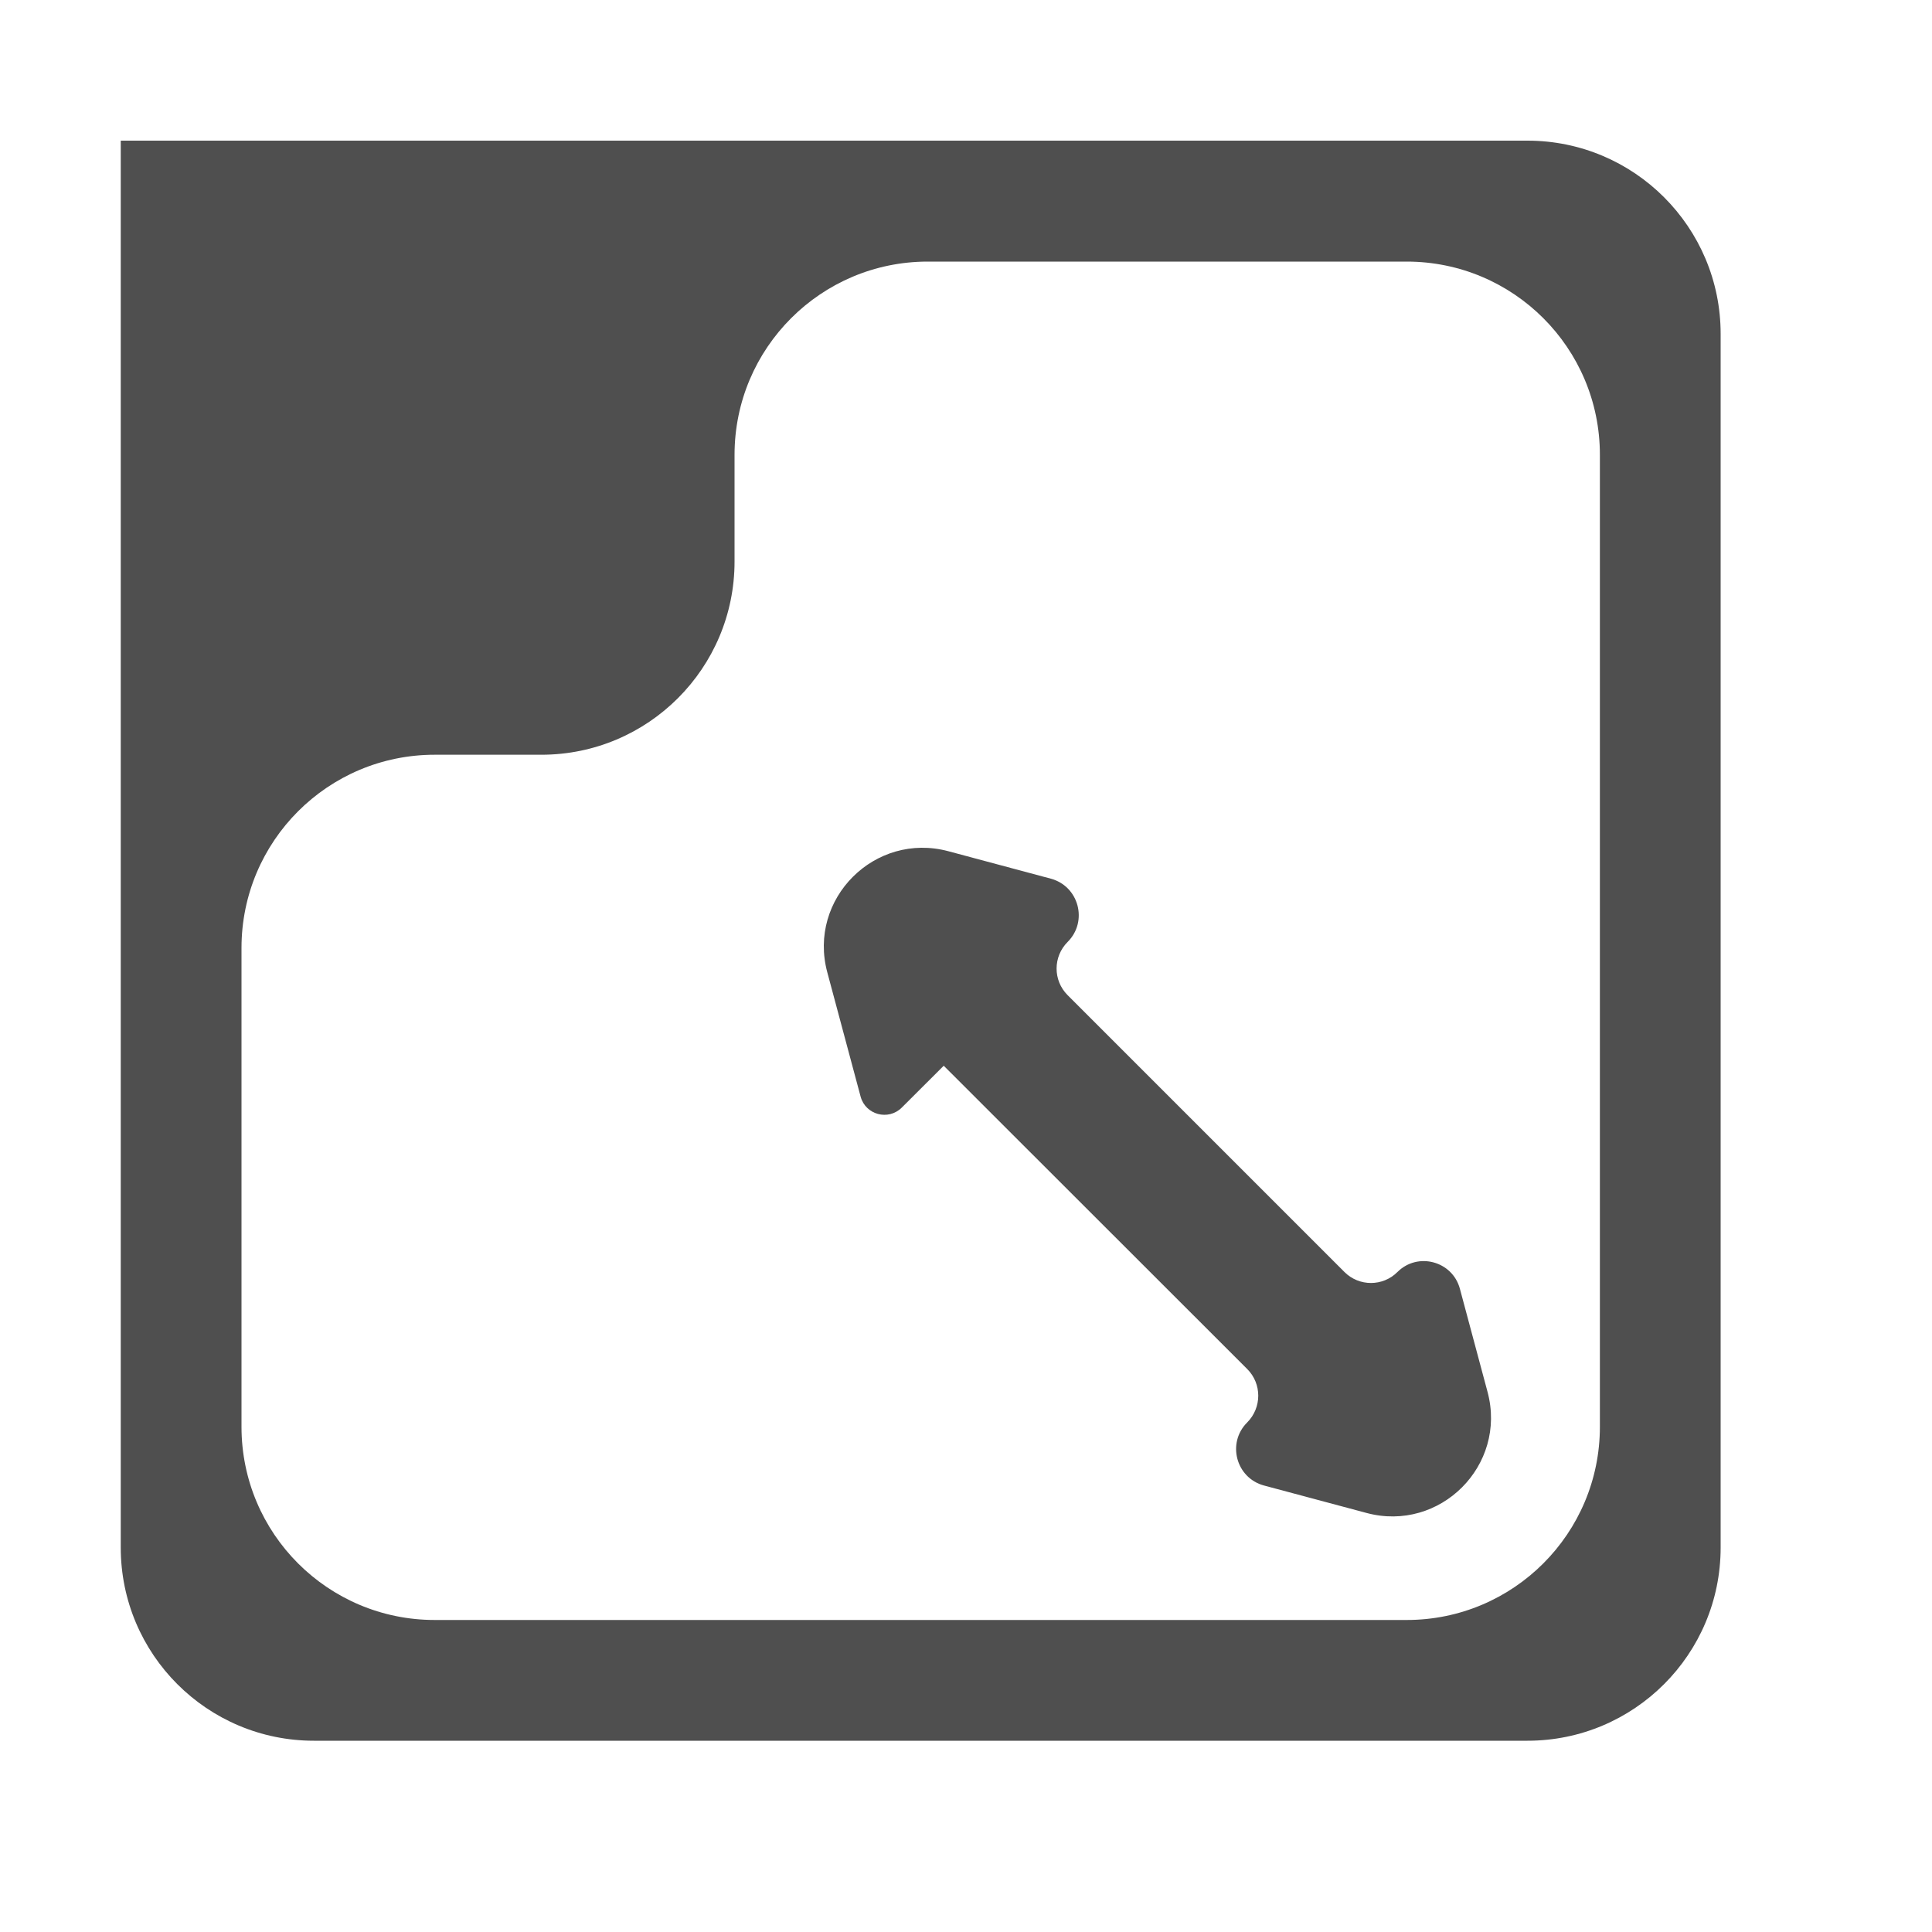 <svg width="20" height="20" viewBox="0 0 20 20" fill="none" xmlns="http://www.w3.org/2000/svg">
<path d="M1.25 1.458V16.02C1.25 17.125 2.145 18.02 3.25 18.02H15.812C16.917 18.02 17.812 17.125 17.812 16.02V3.456C17.812 2.352 16.917 1.456 15.812 1.456H1.251C1.251 1.456 1.25 1.457 1.25 1.458ZM16.562 14.77C16.562 15.875 15.667 16.77 14.562 16.77H4.5C3.395 16.77 2.5 15.875 2.5 14.77V9.813C2.5 8.708 3.395 7.813 4.5 7.813H5.604C6.709 7.813 7.604 6.917 7.604 5.813V4.708C7.604 3.603 8.5 2.708 9.604 2.708H14.562C15.667 2.708 16.562 3.603 16.562 4.708V14.77ZM9.769 11.031C9.769 11.031 9.769 11.032 9.769 11.032L12.911 14.172C13.064 14.325 13.063 14.572 12.911 14.725C12.698 14.937 12.795 15.3 13.085 15.378L14.146 15.662C14.907 15.866 15.603 15.17 15.399 14.409L15.113 13.342C15.036 13.054 14.676 12.958 14.466 13.168C14.315 13.319 14.07 13.319 13.919 13.169L11.052 10.302C10.899 10.149 10.9 9.902 11.053 9.75C11.265 9.537 11.168 9.174 10.878 9.096L9.818 8.812C9.057 8.608 8.36 9.304 8.564 10.065L8.909 11.352C8.96 11.541 9.196 11.604 9.335 11.466L9.77 11.032C9.77 11.032 9.77 11.031 9.769 11.031Z" fill="#4F4F4F"/>
</svg>
